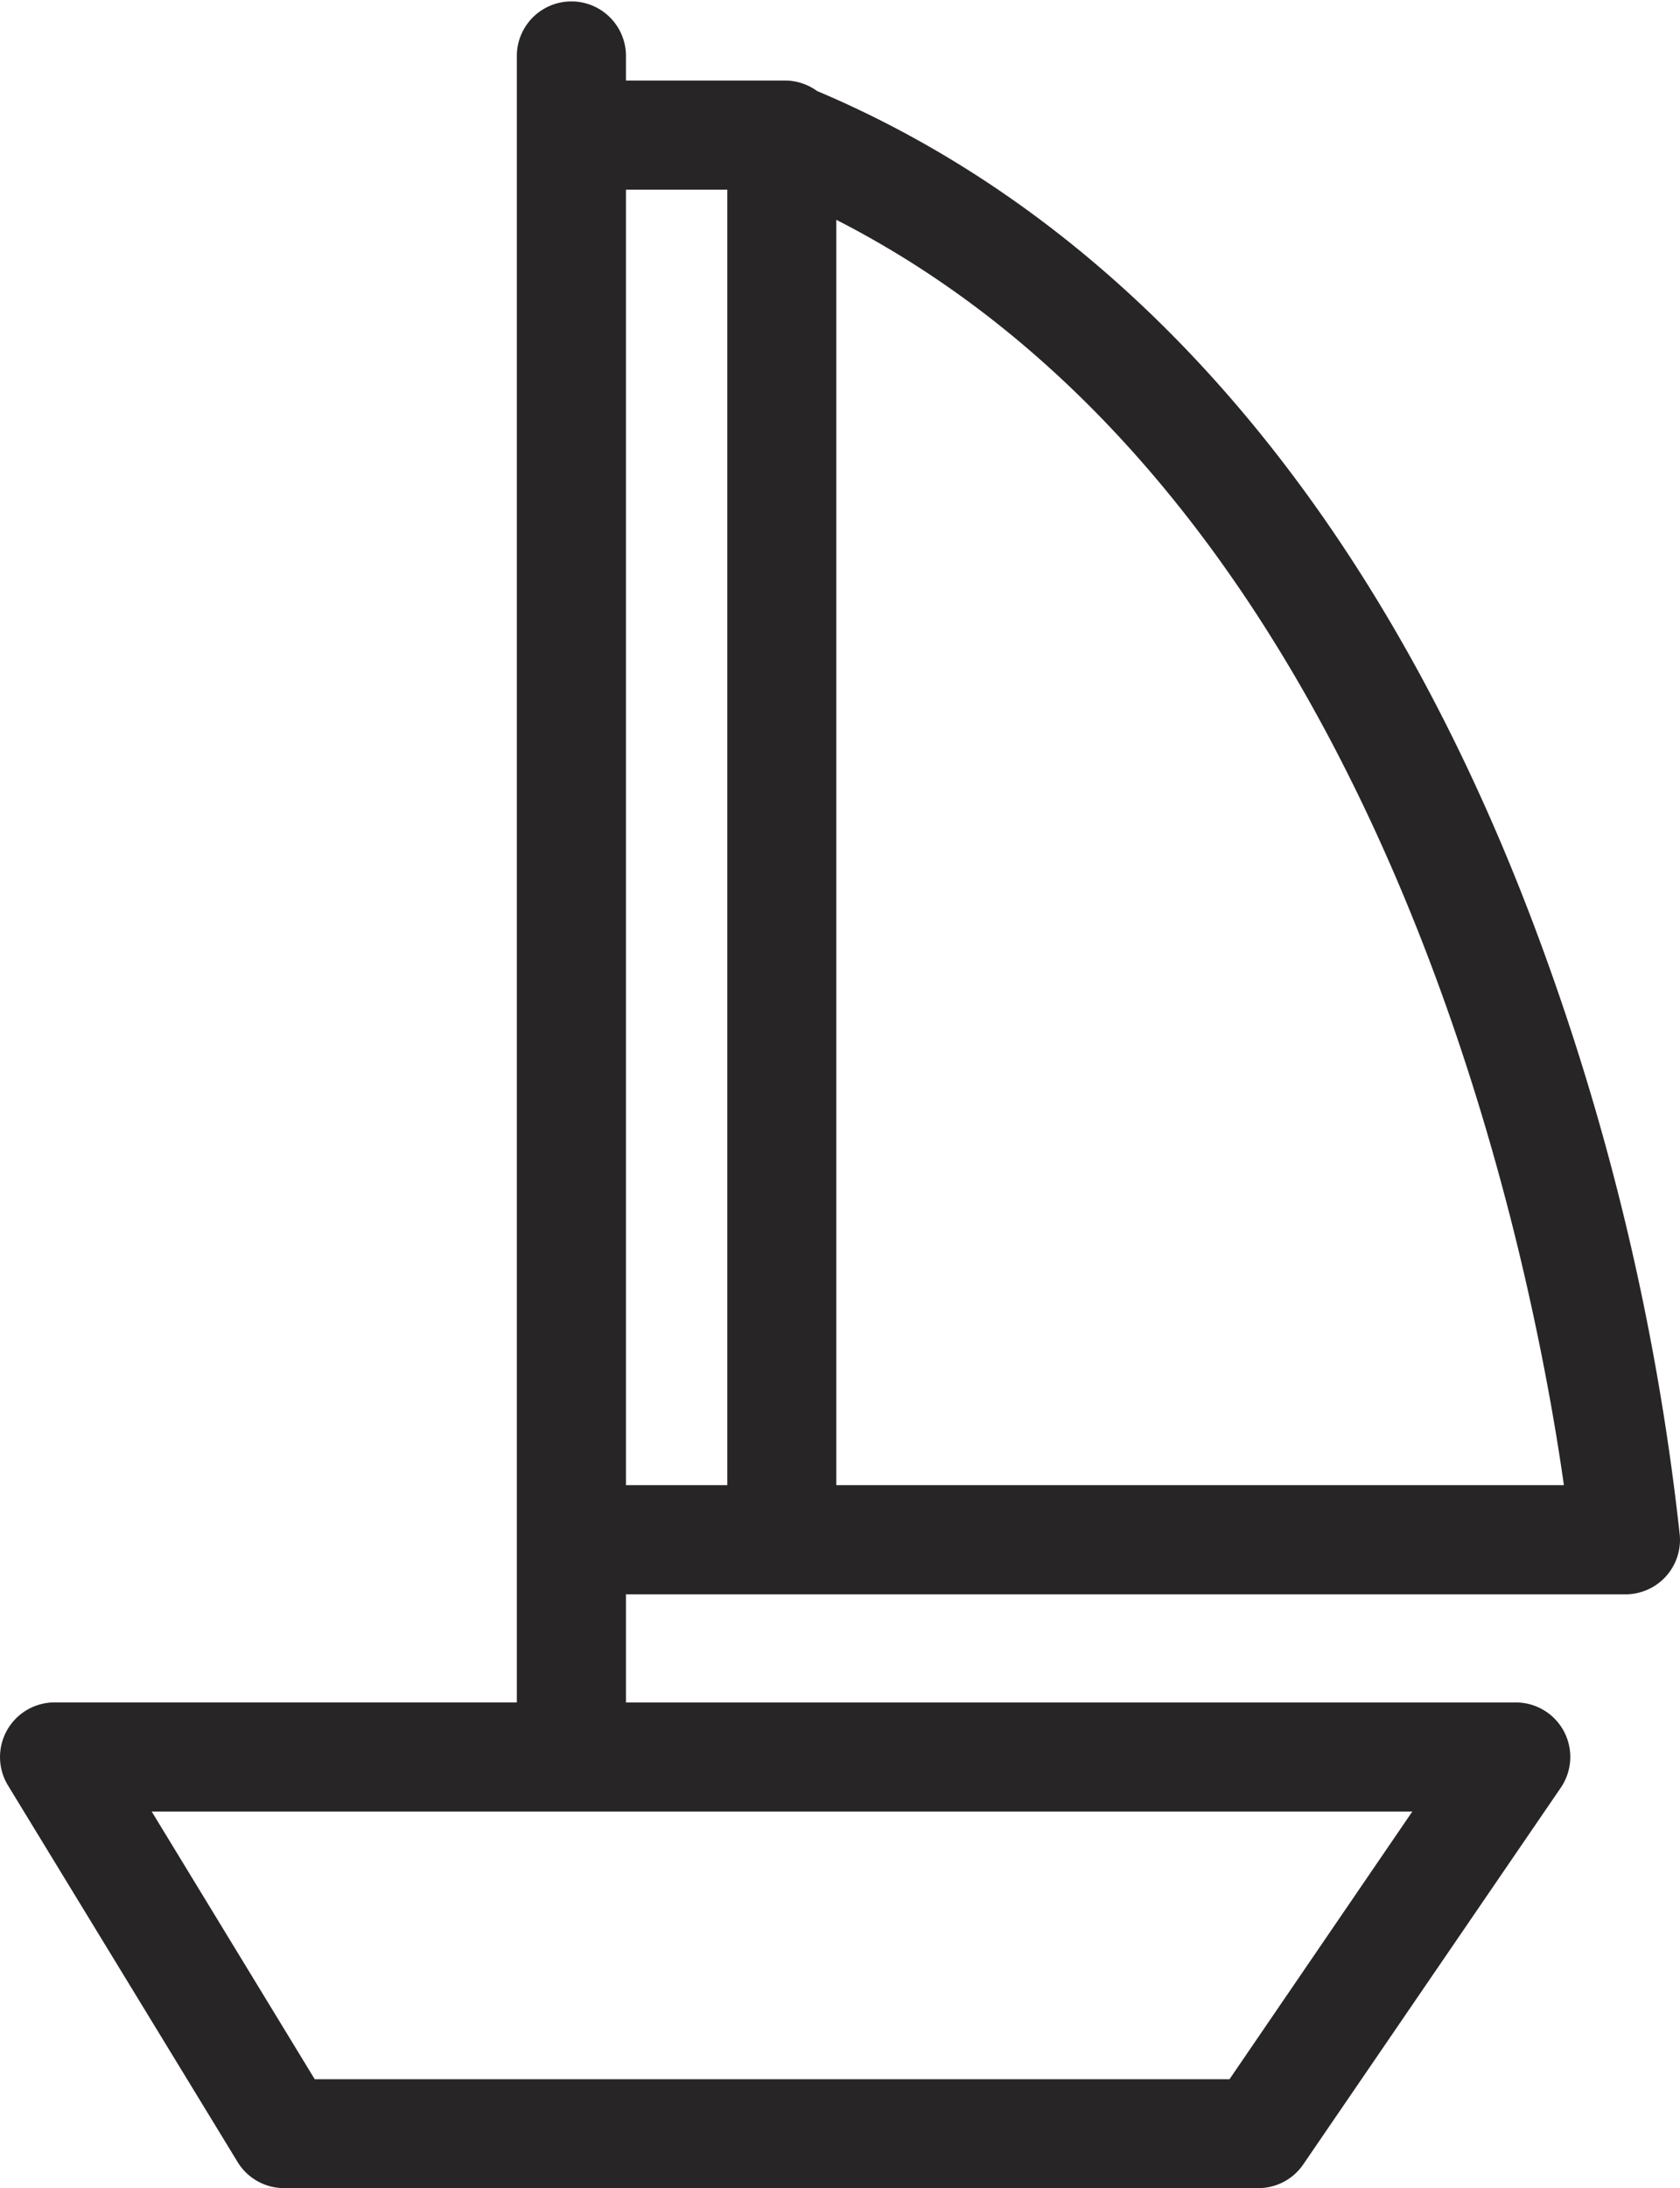 <svg id="그룹_98" data-name="그룹 98" xmlns="http://www.w3.org/2000/svg" xmlns:xlink="http://www.w3.org/1999/xlink" width="40.819" height="53.134" viewBox="0 0 40.819 53.134">
  <defs>
    <clipPath id="clip-path">
      <rect id="사각형_43" data-name="사각형 43" width="40.819" height="53.134" fill="none"/>
    </clipPath>
  </defs>
  <g id="그룹_97" data-name="그룹 97" transform="translate(0 0)" clip-path="url(#clip-path)">
    <path id="패스_215" data-name="패스 215" d="M5.773,52.5a1.323,1.323,0,0,0,1.131.634H30.572a1.322,1.322,0,0,0,1.094-.577l6.255-9.144a1.323,1.323,0,0,0-1.094-2.072H15.209V38.715H39.494a1.323,1.323,0,0,0,1.32-1.435,60.576,60.576,0,0,0-3.482-14.646C33.538,12.485,27.5,5.439,19.852,2.211a1.326,1.326,0,0,0-.777-.254H15.209V1.325a1.326,1.326,0,0,0-2.651,0V41.34H1.324A1.326,1.326,0,0,0,.193,43.354ZM20.32,31.073V5.339c8.426,4.3,12.948,13.242,15.331,20.608.595,1.84,1.057,3.579,1.412,5.125.484,2.107.774,3.854.935,4.992H20.32ZM15.209,4.606h2.462V36.064H15.209ZM34.315,43.99l-4.442,6.5H7.647l-3.961-6.5Z" transform="translate(0 -0.001)" fill="#272525"/>
  </g>
</svg>
